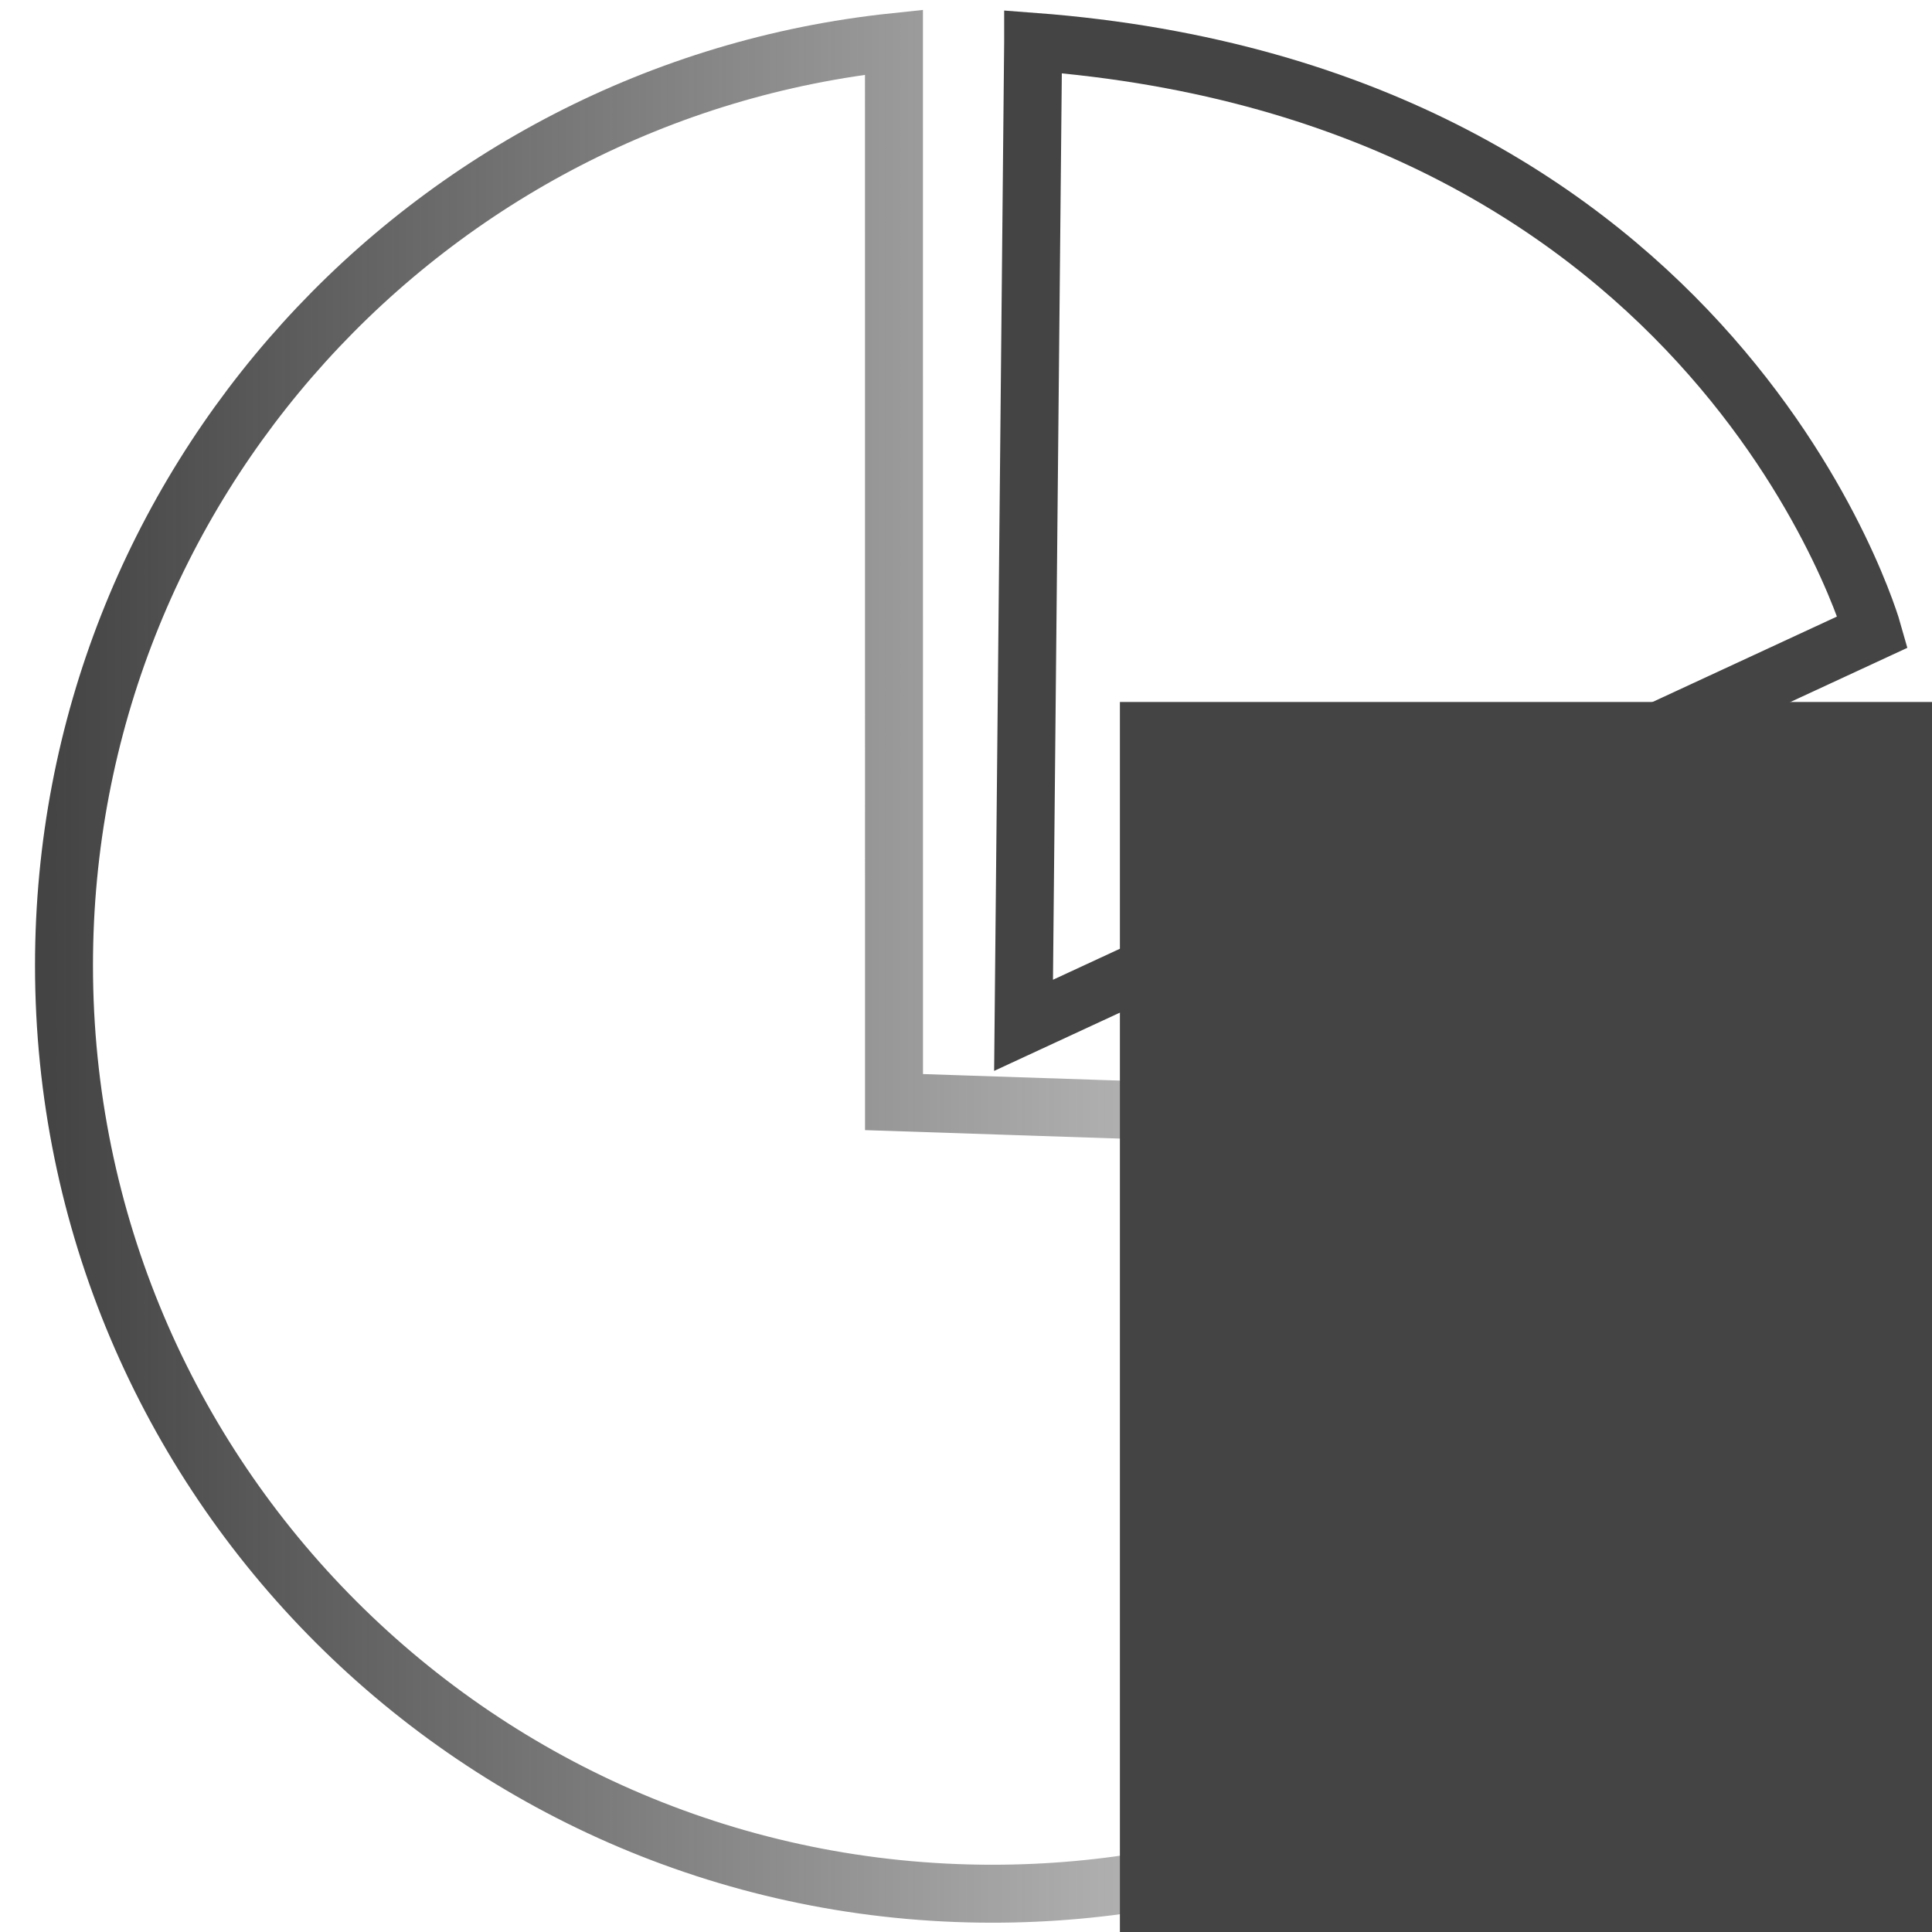 <?xml version="1.0" encoding="UTF-8" standalone="no"?>
<!-- Created with Inkscape (http://www.inkscape.org/) -->

<svg
   xmlns:dc="http://purl.org/dc/elements/1.1/"
   xmlns:cc="http://creativecommons.org/ns#"
   xmlns:rdf="http://www.w3.org/1999/02/22-rdf-syntax-ns#"
   xmlns:svg="http://www.w3.org/2000/svg"
   xmlns="http://www.w3.org/2000/svg"
   xmlns:xlink="http://www.w3.org/1999/xlink"
   version="1.2"
   width="500"
   height="500"
   id="svg2">
  <defs
     id="defs4">
    <linearGradient
       id="linearGradient5347">
      <stop
         id="stop5349"
         style="stop-color:#444444;stop-opacity:1"
         offset="0" />
      <stop
         id="stop5355"
         style="stop-color:#444444;stop-opacity:0.498"
         offset="0.5" />
      <stop
         id="stop5351"
         style="stop-color:#444444;stop-opacity:0"
         offset="1" />
    </linearGradient>
    <linearGradient
       x1="-3.22"
       y1="835.272"
       x2="551.433"
       y2="835.272"
       id="linearGradient5353"
       xlink:href="#linearGradient5347"
       gradientUnits="userSpaceOnUse" />
    <linearGradient
       x1="-3.22"
       y1="835.272"
       x2="551.433"
       y2="835.272"
       id="linearGradient5384"
       xlink:href="#linearGradient5347"
       gradientUnits="userSpaceOnUse" />
    <linearGradient
       x1="-3.22"
       y1="835.272"
       x2="551.433"
       y2="835.272"
       id="linearGradient3001"
       xlink:href="#linearGradient5347"
       gradientUnits="userSpaceOnUse"
       gradientTransform="matrix(0.889,0,0,0.889,5.39,60.147)" />
    <linearGradient
       x1="-3.22"
       y1="835.272"
       x2="551.433"
       y2="835.272"
       id="linearGradient3779"
       xlink:href="#linearGradient5347"
       gradientUnits="userSpaceOnUse"
       gradientTransform="matrix(0.889,0,0,0.889,5.39,60.147)" />
    <linearGradient
       x1="-3.22"
       y1="835.272"
       x2="551.433"
       y2="835.272"
       id="linearGradient3771"
       xlink:href="#linearGradient5347"
       gradientUnits="userSpaceOnUse"
       gradientTransform="matrix(0.869,0,0,0.869,16.563,76.878)" />
  </defs>
  <g
     transform="translate(0,-552.362)"
     id="layer1">
    <path
       d="M 493.047,846.286 C 472.341,957.919 374.455,1042.455 256.823,1042.455 c -132.692,0 -240.26,-107.568 -240.26,-240.26 0,-124.09 94.074,-226.208 214.794,-238.927 l 0.013,274.314 z"
       id="path3087"
       style="fill:none;stroke:url(#linearGradient3771);stroke-width:15;stroke-linecap:butt;stroke-linejoin:miter;stroke-miterlimit:4;stroke-opacity:1;stroke-dasharray:none" />
    <path
       d="m 267.377,563.176 -2.483,254.539 219.773,-101.816 c 0,0 -39.154,-139.299 -217.29,-152.724 z"
       id="path3129"
       style="fill:none;stroke:#444444;stroke-width:15;stroke-linecap:butt;stroke-linejoin:miter;stroke-miterlimit:4;stroke-opacity:1;stroke-dasharray:none" />
    <flowRoot
       transform="matrix(1.252,0,0,1.246,214.358,443.544)"
       id="flowRoot3133"
       xml:space="preserve"
       style="font-size:170px;font-style:normal;font-weight:normal;line-height:133%;letter-spacing:0px;word-spacing:0px;fill:#444444;fill-opacity:1;stroke:#444444;stroke-width:8.008;stroke-miterlimit:4;stroke-opacity:1;stroke-dasharray:none;font-family:Sans"><flowRegion
         id="flowRegion3135"><rect
           width="261.429"
           height="330"
           x="64.286"
           y="237.143"
           id="rect3137"
           style="font-size:170px;line-height:133%;fill:#444444;fill-opacity:1;stroke:#444444;stroke-width:8.008;stroke-miterlimit:4;stroke-opacity:1;stroke-dasharray:none" /></flowRegion><flowPara
         id="flowPara3139">%</flowPara></flowRoot>  </g>
</svg>
